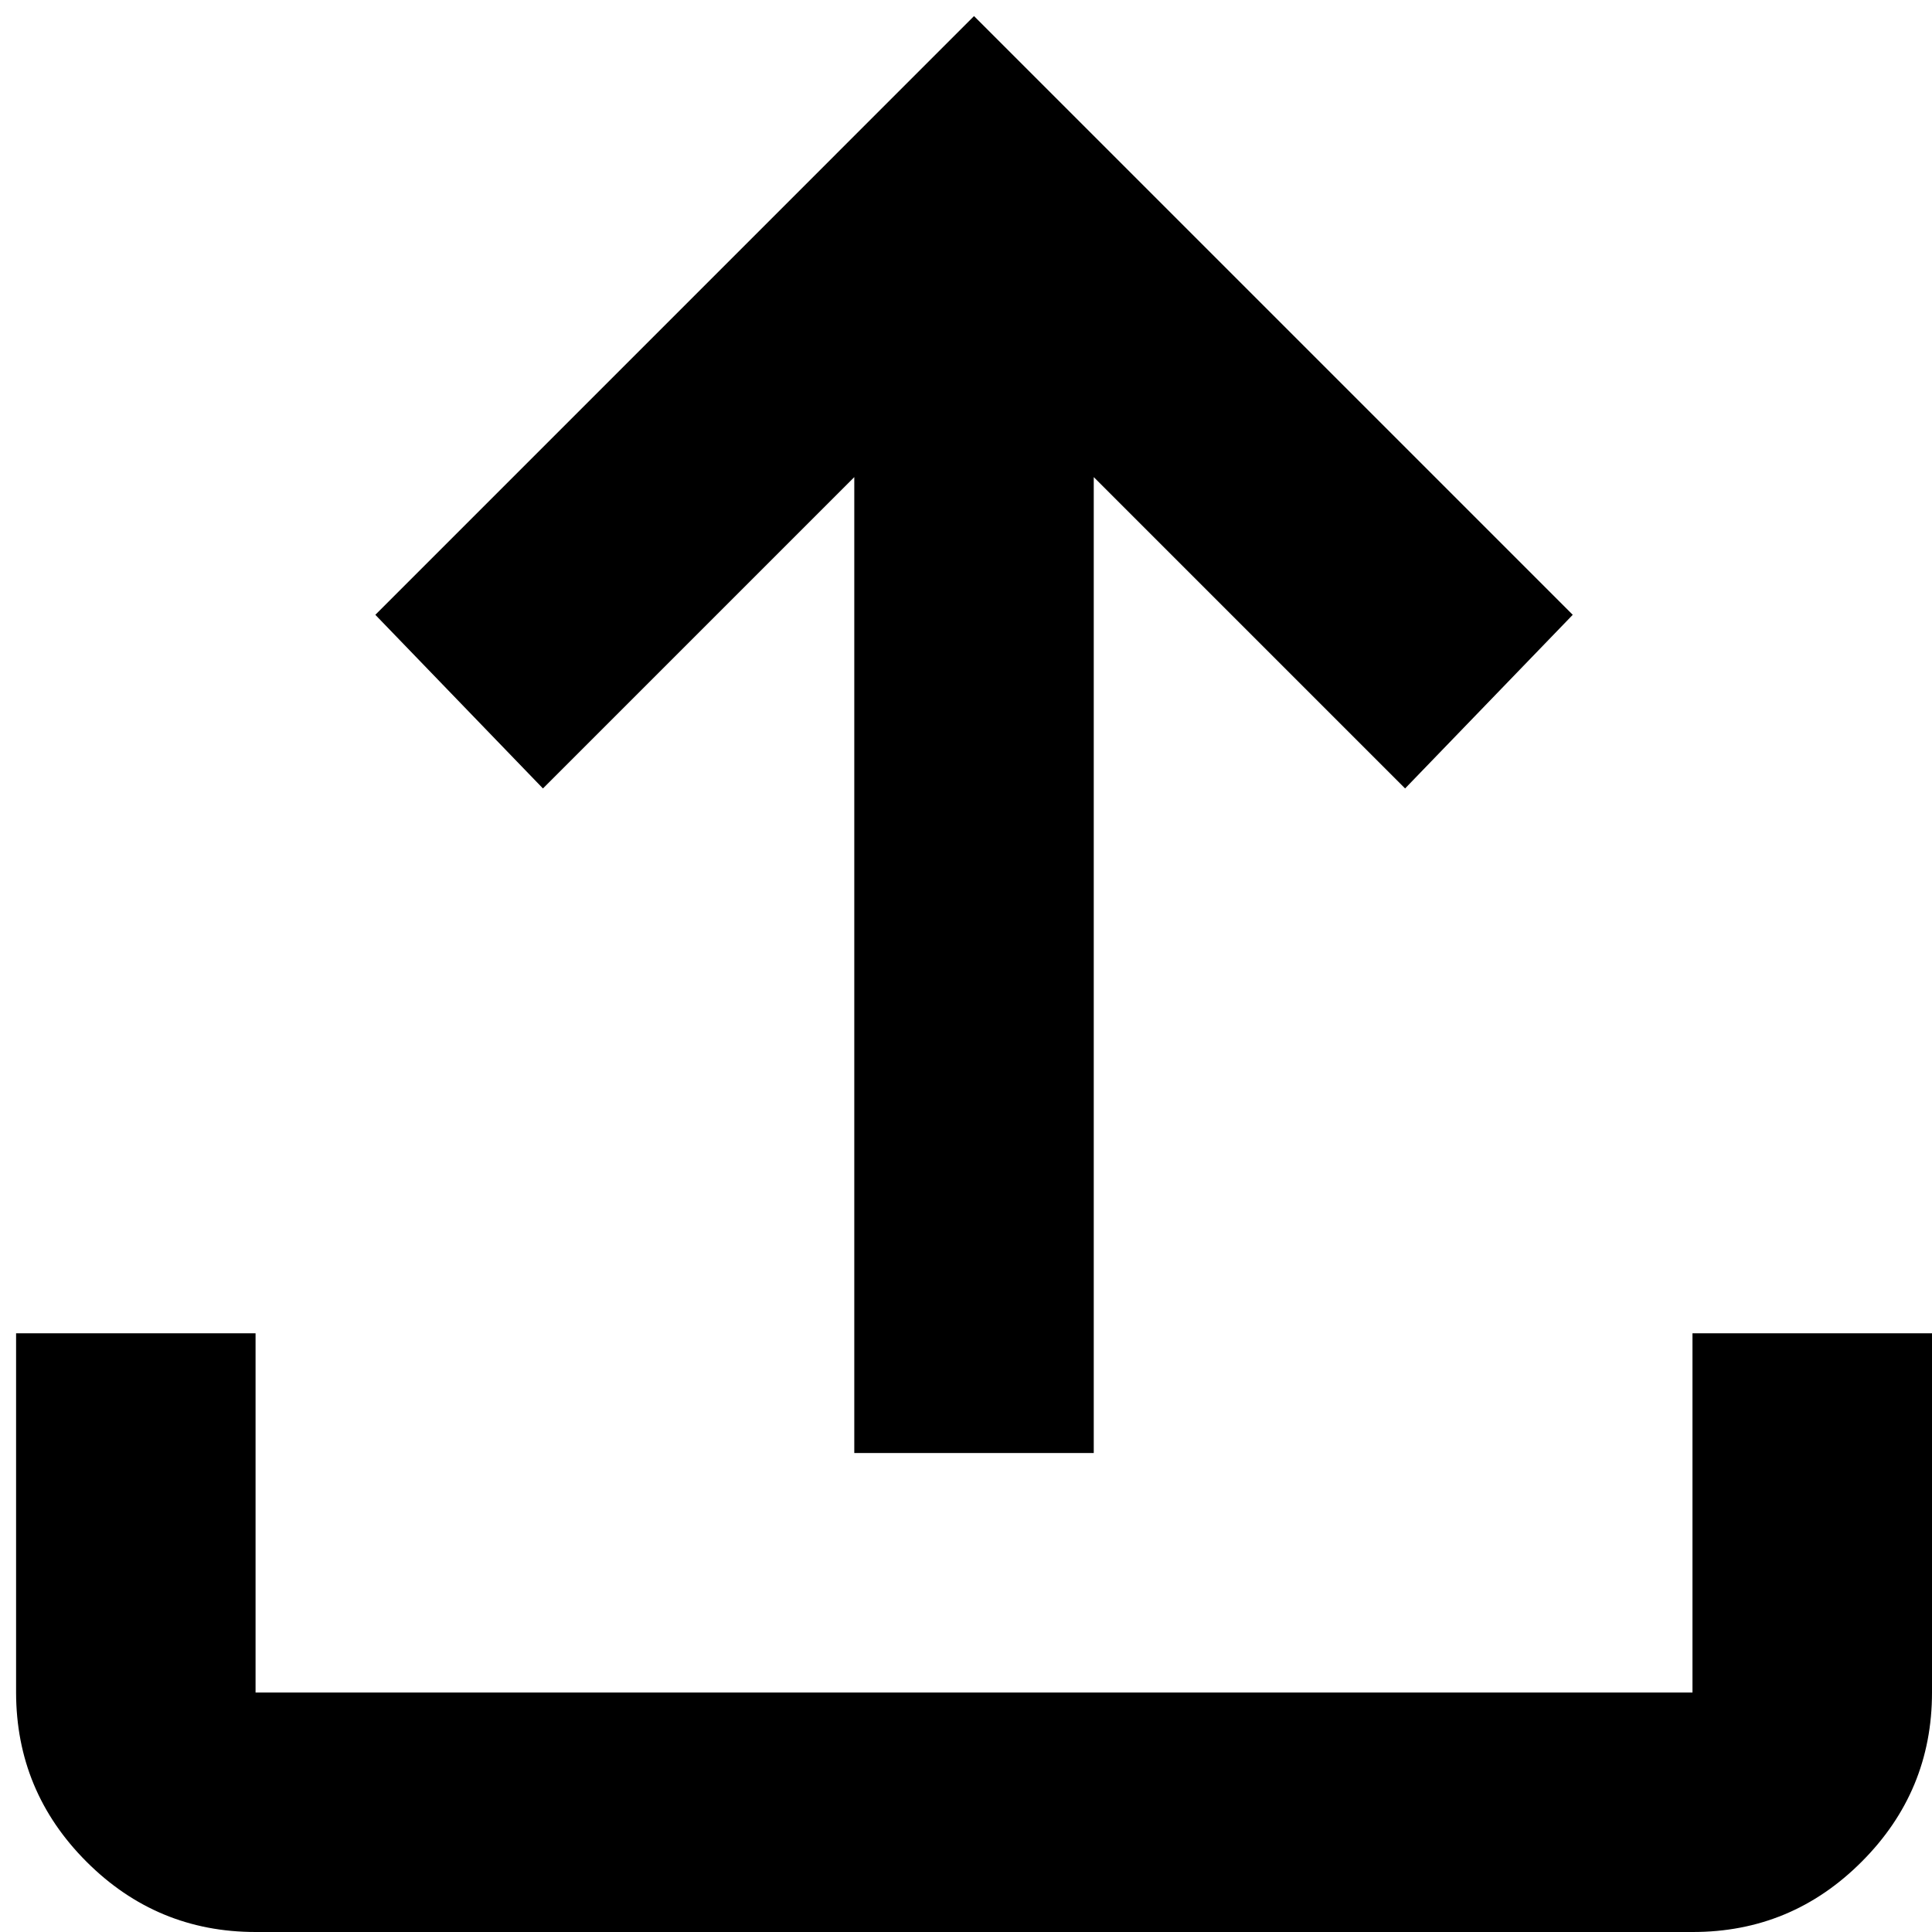 <svg width="40" height="40" viewBox="0 0 40 40" fill="none" xmlns="http://www.w3.org/2000/svg">
<path d="M17.687 30.083V9.878L11.241 16.324L7.771 12.729L20.166 0.333L32.562 12.729L29.091 16.324L22.645 9.878V30.083H17.687ZM5.291 40C3.928 40 2.761 39.515 1.791 38.545C0.821 37.575 0.335 36.407 0.333 35.042V27.604H5.291V35.042H35.041V27.604H40V35.042C40 36.405 39.515 37.573 38.544 38.545C37.574 39.517 36.407 40.002 35.041 40H5.291Z" fill="black"/>
</svg>
